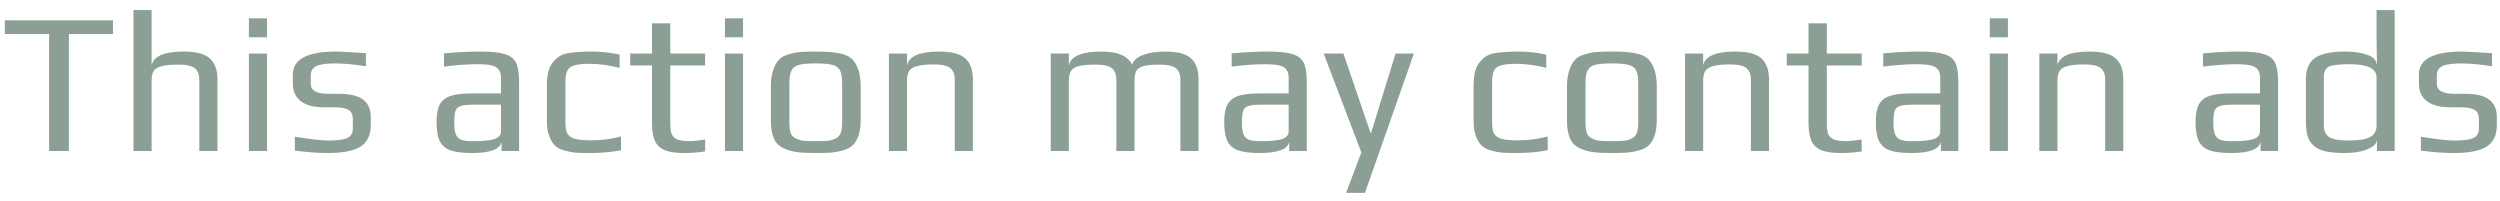 <svg width="149" height="12" viewBox="0 0 149 12" fill="none" xmlns="http://www.w3.org/2000/svg">
<path d="M2.928 2.028H0.288V1.212H6.732V2.028H4.104V9H2.928V2.028ZM7.956 0.6H9.036V3.9C9.148 3.348 9.784 3.072 10.944 3.072C11.688 3.072 12.207 3.208 12.504 3.48C12.807 3.744 12.96 4.164 12.96 4.74V9H11.88V4.812C11.88 4.66 11.867 4.536 11.844 4.44C11.819 4.344 11.771 4.248 11.7 4.152C11.54 3.952 11.184 3.852 10.632 3.852C10.191 3.852 9.856 3.884 9.624 3.948C9.4 4.004 9.244 4.1 9.156 4.236C9.076 4.372 9.036 4.564 9.036 4.812V9H7.956V0.6ZM14.834 1.092H15.914V2.22H14.834V1.092ZM14.834 3.192H15.914V9H14.834V3.192ZM19.564 9.12C18.948 9.12 18.284 9.072 17.572 8.976V8.148C18.508 8.3 19.18 8.376 19.588 8.376C20.1 8.376 20.468 8.328 20.692 8.232C20.916 8.128 21.028 7.94 21.028 7.668V7.08C21.028 6.832 20.944 6.656 20.776 6.552C20.608 6.448 20.336 6.396 19.96 6.396H19.3C18.7 6.396 18.24 6.272 17.92 6.024C17.608 5.776 17.452 5.428 17.452 4.98V4.44C17.452 3.528 18.316 3.072 20.044 3.072C20.172 3.072 20.76 3.104 21.808 3.168V3.948C21.096 3.836 20.492 3.78 19.996 3.78C19.428 3.78 19.04 3.836 18.832 3.948C18.624 4.06 18.52 4.248 18.52 4.512V5.004C18.52 5.396 18.876 5.592 19.588 5.592H20.26C21.484 5.592 22.096 6.048 22.096 6.96V7.464C22.096 8.064 21.888 8.492 21.472 8.748C21.056 8.996 20.42 9.12 19.564 9.12ZM28.142 9.12C27.59 9.12 27.162 9.068 26.858 8.964C26.562 8.86 26.346 8.676 26.21 8.412C26.082 8.148 26.018 7.768 26.018 7.272C26.018 6.832 26.078 6.492 26.198 6.252C26.326 6.004 26.538 5.828 26.834 5.724C27.138 5.62 27.566 5.568 28.118 5.568H29.858V4.644C29.858 4.428 29.814 4.264 29.726 4.152C29.646 4.032 29.506 3.948 29.306 3.9C29.114 3.852 28.83 3.828 28.454 3.828C27.854 3.828 27.19 3.876 26.462 3.972V3.18C27.254 3.108 27.97 3.072 28.61 3.072C29.282 3.072 29.778 3.124 30.098 3.228C30.418 3.324 30.638 3.496 30.758 3.744C30.878 3.992 30.938 4.376 30.938 4.896V9H29.894V8.448C29.806 8.896 29.222 9.12 28.142 9.12ZM28.322 8.412C28.714 8.412 29.046 8.384 29.318 8.328C29.678 8.256 29.858 8.088 29.858 7.824V6.24H28.19C27.846 6.24 27.598 6.268 27.446 6.324C27.294 6.372 27.194 6.468 27.146 6.612C27.098 6.756 27.074 6.988 27.074 7.308C27.074 7.596 27.102 7.82 27.158 7.98C27.214 8.132 27.314 8.244 27.458 8.316C27.602 8.38 27.818 8.412 28.106 8.412H28.322ZM35.151 9.12C34.751 9.12 34.459 9.112 34.275 9.096C34.099 9.08 33.895 9.04 33.663 8.976C33.415 8.912 33.223 8.816 33.087 8.688C32.951 8.56 32.835 8.372 32.739 8.124C32.643 7.884 32.595 7.584 32.595 7.224V5.088C32.595 4.44 32.719 3.976 32.967 3.696C33.103 3.536 33.239 3.416 33.375 3.336C33.519 3.248 33.703 3.188 33.927 3.156C34.151 3.124 34.351 3.104 34.527 3.096C34.703 3.08 34.951 3.072 35.271 3.072C35.823 3.072 36.375 3.132 36.927 3.252V4.044C36.287 3.884 35.691 3.804 35.139 3.804C34.723 3.804 34.415 3.836 34.215 3.9C34.023 3.956 33.887 4.064 33.807 4.224C33.735 4.376 33.699 4.612 33.699 4.932V7.308C33.699 7.604 33.739 7.824 33.819 7.968C33.907 8.112 34.059 8.216 34.275 8.28C34.499 8.336 34.827 8.364 35.259 8.364C35.843 8.364 36.427 8.288 37.011 8.136V8.952C36.467 9.064 35.847 9.12 35.151 9.12ZM40.813 9.12C40.317 9.12 39.929 9.068 39.649 8.964C39.369 8.852 39.165 8.668 39.037 8.412C38.917 8.148 38.857 7.78 38.857 7.308V3.9H37.561V3.192H38.857V1.392H39.949V3.192H42.025V3.9H39.949V7.368C39.949 7.656 39.981 7.872 40.045 8.016C40.117 8.16 40.237 8.264 40.405 8.328C40.581 8.384 40.833 8.412 41.161 8.412C41.265 8.412 41.553 8.38 42.025 8.316V9.024C41.617 9.088 41.213 9.12 40.813 9.12ZM43.206 1.092H44.285V2.22H43.206V1.092ZM43.206 3.192H44.285V9H43.206V3.192ZM48.619 9.12C48.107 9.12 47.723 9.1 47.467 9.06C47.211 9.028 46.955 8.952 46.699 8.832C46.435 8.712 46.243 8.52 46.123 8.256C46.003 7.984 45.943 7.62 45.943 7.164V5.148C45.943 4.788 45.987 4.472 46.075 4.2C46.163 3.928 46.279 3.716 46.423 3.564C46.543 3.428 46.723 3.324 46.963 3.252C47.211 3.172 47.463 3.12 47.719 3.096C48.007 3.08 48.307 3.072 48.619 3.072C49.035 3.072 49.347 3.084 49.555 3.108C49.771 3.124 49.999 3.164 50.239 3.228C50.487 3.3 50.679 3.408 50.815 3.552C50.951 3.696 51.067 3.904 51.163 4.176C51.251 4.456 51.295 4.78 51.295 5.148V7.164C51.295 7.844 51.139 8.34 50.827 8.652C50.699 8.78 50.515 8.88 50.275 8.952C50.035 9.024 49.787 9.072 49.531 9.096C49.227 9.112 48.923 9.12 48.619 9.12ZM48.619 8.412C48.955 8.412 49.199 8.404 49.351 8.388C49.503 8.372 49.651 8.328 49.795 8.256C49.939 8.192 50.039 8.088 50.095 7.944C50.159 7.792 50.191 7.584 50.191 7.32V4.968C50.191 4.608 50.147 4.348 50.059 4.188C49.971 4.02 49.819 3.912 49.603 3.864C49.395 3.808 49.067 3.78 48.619 3.78C48.171 3.78 47.839 3.808 47.623 3.864C47.415 3.912 47.267 4.02 47.179 4.188C47.091 4.348 47.047 4.608 47.047 4.968V7.32C47.047 7.584 47.075 7.792 47.131 7.944C47.195 8.088 47.299 8.192 47.443 8.256C47.587 8.328 47.735 8.372 47.887 8.388C48.039 8.404 48.283 8.412 48.619 8.412ZM52.979 3.192H54.059V3.9C54.171 3.348 54.807 3.072 55.967 3.072C56.711 3.072 57.231 3.208 57.527 3.48C57.831 3.744 57.983 4.164 57.983 4.74V9H56.903V4.8C56.903 4.648 56.891 4.524 56.867 4.428C56.843 4.332 56.795 4.236 56.723 4.14C56.563 3.94 56.207 3.84 55.655 3.84C55.231 3.84 54.903 3.872 54.671 3.936C54.447 3.992 54.287 4.088 54.191 4.224C54.103 4.36 54.059 4.552 54.059 4.8V9H52.979V3.192ZM62.623 3.192H63.703V3.9C63.816 3.348 64.468 3.072 65.659 3.072C66.627 3.072 67.231 3.336 67.472 3.864C67.543 3.608 67.76 3.412 68.12 3.276C68.487 3.14 68.936 3.072 69.463 3.072C70.183 3.072 70.692 3.208 70.987 3.48C71.284 3.744 71.431 4.164 71.431 4.74V9H70.352V4.812C70.352 4.66 70.34 4.536 70.316 4.44C70.291 4.344 70.243 4.248 70.171 4.152C70.011 3.952 69.656 3.852 69.103 3.852C68.68 3.852 68.364 3.88 68.156 3.936C67.948 3.992 67.803 4.088 67.724 4.224C67.651 4.36 67.615 4.556 67.615 4.812V9H66.535V4.812C66.535 4.66 66.523 4.536 66.499 4.44C66.475 4.344 66.427 4.248 66.356 4.152C66.195 3.952 65.844 3.852 65.299 3.852C64.859 3.852 64.528 3.88 64.303 3.936C64.079 3.992 63.923 4.088 63.836 4.224C63.748 4.352 63.703 4.548 63.703 4.812V9H62.623V3.192ZM75.087 9.12C74.535 9.12 74.107 9.068 73.803 8.964C73.507 8.86 73.291 8.676 73.155 8.412C73.027 8.148 72.963 7.768 72.963 7.272C72.963 6.832 73.023 6.492 73.143 6.252C73.271 6.004 73.483 5.828 73.779 5.724C74.083 5.62 74.511 5.568 75.063 5.568H76.803V4.644C76.803 4.428 76.759 4.264 76.671 4.152C76.591 4.032 76.451 3.948 76.251 3.9C76.059 3.852 75.775 3.828 75.399 3.828C74.799 3.828 74.135 3.876 73.407 3.972V3.18C74.199 3.108 74.915 3.072 75.555 3.072C76.227 3.072 76.723 3.124 77.043 3.228C77.363 3.324 77.583 3.496 77.703 3.744C77.823 3.992 77.883 4.376 77.883 4.896V9H76.839V8.448C76.751 8.896 76.167 9.12 75.087 9.12ZM75.267 8.412C75.659 8.412 75.991 8.384 76.263 8.328C76.623 8.256 76.803 8.088 76.803 7.824V6.24H75.135C74.791 6.24 74.543 6.268 74.391 6.324C74.239 6.372 74.139 6.468 74.091 6.612C74.043 6.756 74.019 6.988 74.019 7.308C74.019 7.596 74.047 7.82 74.103 7.98C74.159 8.132 74.259 8.244 74.403 8.316C74.547 8.38 74.763 8.412 75.051 8.412H75.267ZM81.136 9.084L78.892 3.192H80.068L81.688 7.932H81.712L83.176 3.192H84.268L81.352 11.496H80.224L81.136 9.084ZM90.382 9.12C89.981 9.12 89.689 9.112 89.505 9.096C89.329 9.08 89.126 9.04 88.894 8.976C88.645 8.912 88.454 8.816 88.317 8.688C88.181 8.56 88.066 8.372 87.969 8.124C87.874 7.884 87.826 7.584 87.826 7.224V5.088C87.826 4.44 87.95 3.976 88.198 3.696C88.334 3.536 88.469 3.416 88.606 3.336C88.749 3.248 88.933 3.188 89.157 3.156C89.382 3.124 89.582 3.104 89.757 3.096C89.933 3.08 90.181 3.072 90.501 3.072C91.053 3.072 91.606 3.132 92.157 3.252V4.044C91.517 3.884 90.921 3.804 90.37 3.804C89.954 3.804 89.645 3.836 89.445 3.9C89.254 3.956 89.118 4.064 89.037 4.224C88.966 4.376 88.93 4.612 88.93 4.932V7.308C88.93 7.604 88.969 7.824 89.049 7.968C89.138 8.112 89.29 8.216 89.505 8.28C89.73 8.336 90.058 8.364 90.49 8.364C91.073 8.364 91.657 8.288 92.242 8.136V8.952C91.698 9.064 91.078 9.12 90.382 9.12ZM96.068 9.12C95.556 9.12 95.172 9.1 94.916 9.06C94.66 9.028 94.404 8.952 94.148 8.832C93.884 8.712 93.692 8.52 93.572 8.256C93.452 7.984 93.392 7.62 93.392 7.164V5.148C93.392 4.788 93.436 4.472 93.524 4.2C93.612 3.928 93.728 3.716 93.872 3.564C93.992 3.428 94.172 3.324 94.412 3.252C94.66 3.172 94.912 3.12 95.168 3.096C95.456 3.08 95.756 3.072 96.068 3.072C96.484 3.072 96.796 3.084 97.004 3.108C97.22 3.124 97.448 3.164 97.688 3.228C97.936 3.3 98.128 3.408 98.264 3.552C98.4 3.696 98.516 3.904 98.612 4.176C98.7 4.456 98.744 4.78 98.744 5.148V7.164C98.744 7.844 98.588 8.34 98.276 8.652C98.148 8.78 97.964 8.88 97.724 8.952C97.484 9.024 97.236 9.072 96.98 9.096C96.676 9.112 96.372 9.12 96.068 9.12ZM96.068 8.412C96.404 8.412 96.648 8.404 96.8 8.388C96.952 8.372 97.1 8.328 97.244 8.256C97.388 8.192 97.488 8.088 97.544 7.944C97.608 7.792 97.64 7.584 97.64 7.32V4.968C97.64 4.608 97.596 4.348 97.508 4.188C97.42 4.02 97.268 3.912 97.052 3.864C96.844 3.808 96.516 3.78 96.068 3.78C95.62 3.78 95.288 3.808 95.072 3.864C94.864 3.912 94.716 4.02 94.628 4.188C94.54 4.348 94.496 4.608 94.496 4.968V7.32C94.496 7.584 94.524 7.792 94.58 7.944C94.644 8.088 94.748 8.192 94.892 8.256C95.036 8.328 95.184 8.372 95.336 8.388C95.488 8.404 95.732 8.412 96.068 8.412ZM100.428 3.192H101.508V3.9C101.62 3.348 102.256 3.072 103.416 3.072C104.16 3.072 104.68 3.208 104.976 3.48C105.28 3.744 105.432 4.164 105.432 4.74V9H104.352V4.8C104.352 4.648 104.34 4.524 104.316 4.428C104.292 4.332 104.244 4.236 104.172 4.14C104.012 3.94 103.656 3.84 103.104 3.84C102.68 3.84 102.352 3.872 102.12 3.936C101.896 3.992 101.736 4.088 101.64 4.224C101.552 4.36 101.508 4.552 101.508 4.8V9H100.428V3.192ZM109.743 9.12C109.247 9.12 108.859 9.068 108.579 8.964C108.299 8.852 108.095 8.668 107.967 8.412C107.847 8.148 107.787 7.78 107.787 7.308V3.9H106.491V3.192H107.787V1.392H108.879V3.192H110.955V3.9H108.879V7.368C108.879 7.656 108.911 7.872 108.975 8.016C109.047 8.16 109.167 8.264 109.335 8.328C109.511 8.384 109.763 8.412 110.091 8.412C110.195 8.412 110.483 8.38 110.955 8.316V9.024C110.547 9.088 110.143 9.12 109.743 9.12ZM113.923 9.12C113.371 9.12 112.943 9.068 112.639 8.964C112.343 8.86 112.127 8.676 111.991 8.412C111.863 8.148 111.799 7.768 111.799 7.272C111.799 6.832 111.859 6.492 111.979 6.252C112.107 6.004 112.319 5.828 112.615 5.724C112.919 5.62 113.347 5.568 113.899 5.568H115.639V4.644C115.639 4.428 115.595 4.264 115.507 4.152C115.427 4.032 115.287 3.948 115.087 3.9C114.895 3.852 114.611 3.828 114.235 3.828C113.635 3.828 112.971 3.876 112.243 3.972V3.18C113.035 3.108 113.751 3.072 114.391 3.072C115.063 3.072 115.559 3.124 115.879 3.228C116.199 3.324 116.419 3.496 116.539 3.744C116.659 3.992 116.719 4.376 116.719 4.896V9H115.675V8.448C115.587 8.896 115.003 9.12 113.923 9.12ZM114.103 8.412C114.495 8.412 114.827 8.384 115.099 8.328C115.459 8.256 115.639 8.088 115.639 7.824V6.24H113.971C113.627 6.24 113.379 6.268 113.227 6.324C113.075 6.372 112.975 6.468 112.927 6.612C112.879 6.756 112.855 6.988 112.855 7.308C112.855 7.596 112.883 7.82 112.939 7.98C112.995 8.132 113.095 8.244 113.239 8.316C113.383 8.38 113.599 8.412 113.887 8.412H114.103ZM118.592 1.092H119.672V2.22H118.592V1.092ZM118.592 3.192H119.672V9H118.592V3.192ZM121.545 3.192H122.625V3.9C122.737 3.348 123.373 3.072 124.533 3.072C125.277 3.072 125.797 3.208 126.093 3.48C126.397 3.744 126.549 4.164 126.549 4.74V9H125.469V4.8C125.469 4.648 125.457 4.524 125.433 4.428C125.409 4.332 125.361 4.236 125.289 4.14C125.129 3.94 124.773 3.84 124.221 3.84C123.797 3.84 123.469 3.872 123.237 3.936C123.013 3.992 122.853 4.088 122.757 4.224C122.669 4.36 122.625 4.552 122.625 4.8V9H121.545V3.192ZM132.978 9.12C132.426 9.12 131.998 9.068 131.694 8.964C131.398 8.86 131.182 8.676 131.046 8.412C130.918 8.148 130.854 7.768 130.854 7.272C130.854 6.832 130.914 6.492 131.034 6.252C131.162 6.004 131.374 5.828 131.67 5.724C131.974 5.62 132.402 5.568 132.954 5.568H134.694V4.644C134.694 4.428 134.65 4.264 134.562 4.152C134.482 4.032 134.342 3.948 134.142 3.9C133.95 3.852 133.666 3.828 133.29 3.828C132.69 3.828 132.026 3.876 131.298 3.972V3.18C132.09 3.108 132.806 3.072 133.446 3.072C134.118 3.072 134.614 3.124 134.934 3.228C135.254 3.324 135.474 3.496 135.594 3.744C135.714 3.992 135.774 4.376 135.774 4.896V9H134.73V8.448C134.642 8.896 134.058 9.12 132.978 9.12ZM133.158 8.412C133.55 8.412 133.882 8.384 134.154 8.328C134.514 8.256 134.694 8.088 134.694 7.824V6.24H133.026C132.682 6.24 132.434 6.268 132.282 6.324C132.13 6.372 132.03 6.468 131.982 6.612C131.934 6.756 131.91 6.988 131.91 7.308C131.91 7.596 131.938 7.82 131.994 7.98C132.05 8.132 132.15 8.244 132.294 8.316C132.438 8.38 132.654 8.412 132.942 8.412H133.158ZM139.723 9.12C139.147 9.12 138.695 9.064 138.367 8.952C138.039 8.832 137.799 8.64 137.647 8.376C137.503 8.112 137.431 7.744 137.431 7.272V4.716C137.431 4.132 137.611 3.712 137.971 3.456C138.339 3.2 138.943 3.072 139.783 3.072C140.287 3.072 140.719 3.136 141.079 3.264C141.447 3.392 141.635 3.576 141.643 3.816H141.667L141.643 2.34V0.6H142.723V9H141.667V8.316C141.667 8.532 141.495 8.716 141.151 8.868C140.807 9.036 140.331 9.12 139.723 9.12ZM139.951 8.376C140.551 8.376 140.983 8.308 141.247 8.172C141.511 8.036 141.643 7.804 141.643 7.476V4.608C141.643 4.088 141.111 3.828 140.047 3.828C139.407 3.828 138.991 3.876 138.799 3.972C138.599 4.068 138.499 4.28 138.499 4.608V7.476C138.499 7.804 138.607 8.036 138.823 8.172C139.047 8.308 139.423 8.376 139.951 8.376ZM146.278 9.12C145.662 9.12 144.998 9.072 144.286 8.976V8.148C145.222 8.3 145.894 8.376 146.302 8.376C146.814 8.376 147.182 8.328 147.406 8.232C147.63 8.128 147.742 7.94 147.742 7.668V7.08C147.742 6.832 147.658 6.656 147.49 6.552C147.322 6.448 147.05 6.396 146.674 6.396H146.014C145.414 6.396 144.954 6.272 144.634 6.024C144.322 5.776 144.166 5.428 144.166 4.98V4.44C144.166 3.528 145.03 3.072 146.758 3.072C146.886 3.072 147.474 3.104 148.522 3.168V3.948C147.81 3.836 147.206 3.78 146.71 3.78C146.142 3.78 145.754 3.836 145.546 3.948C145.338 4.06 145.234 4.248 145.234 4.512V5.004C145.234 5.396 145.59 5.592 146.302 5.592H146.974C148.198 5.592 148.81 6.048 148.81 6.96V7.464C148.81 8.064 148.602 8.492 148.186 8.748C147.77 8.996 147.134 9.12 146.278 9.12Z" fill="#8B9F95"/>
</svg>
